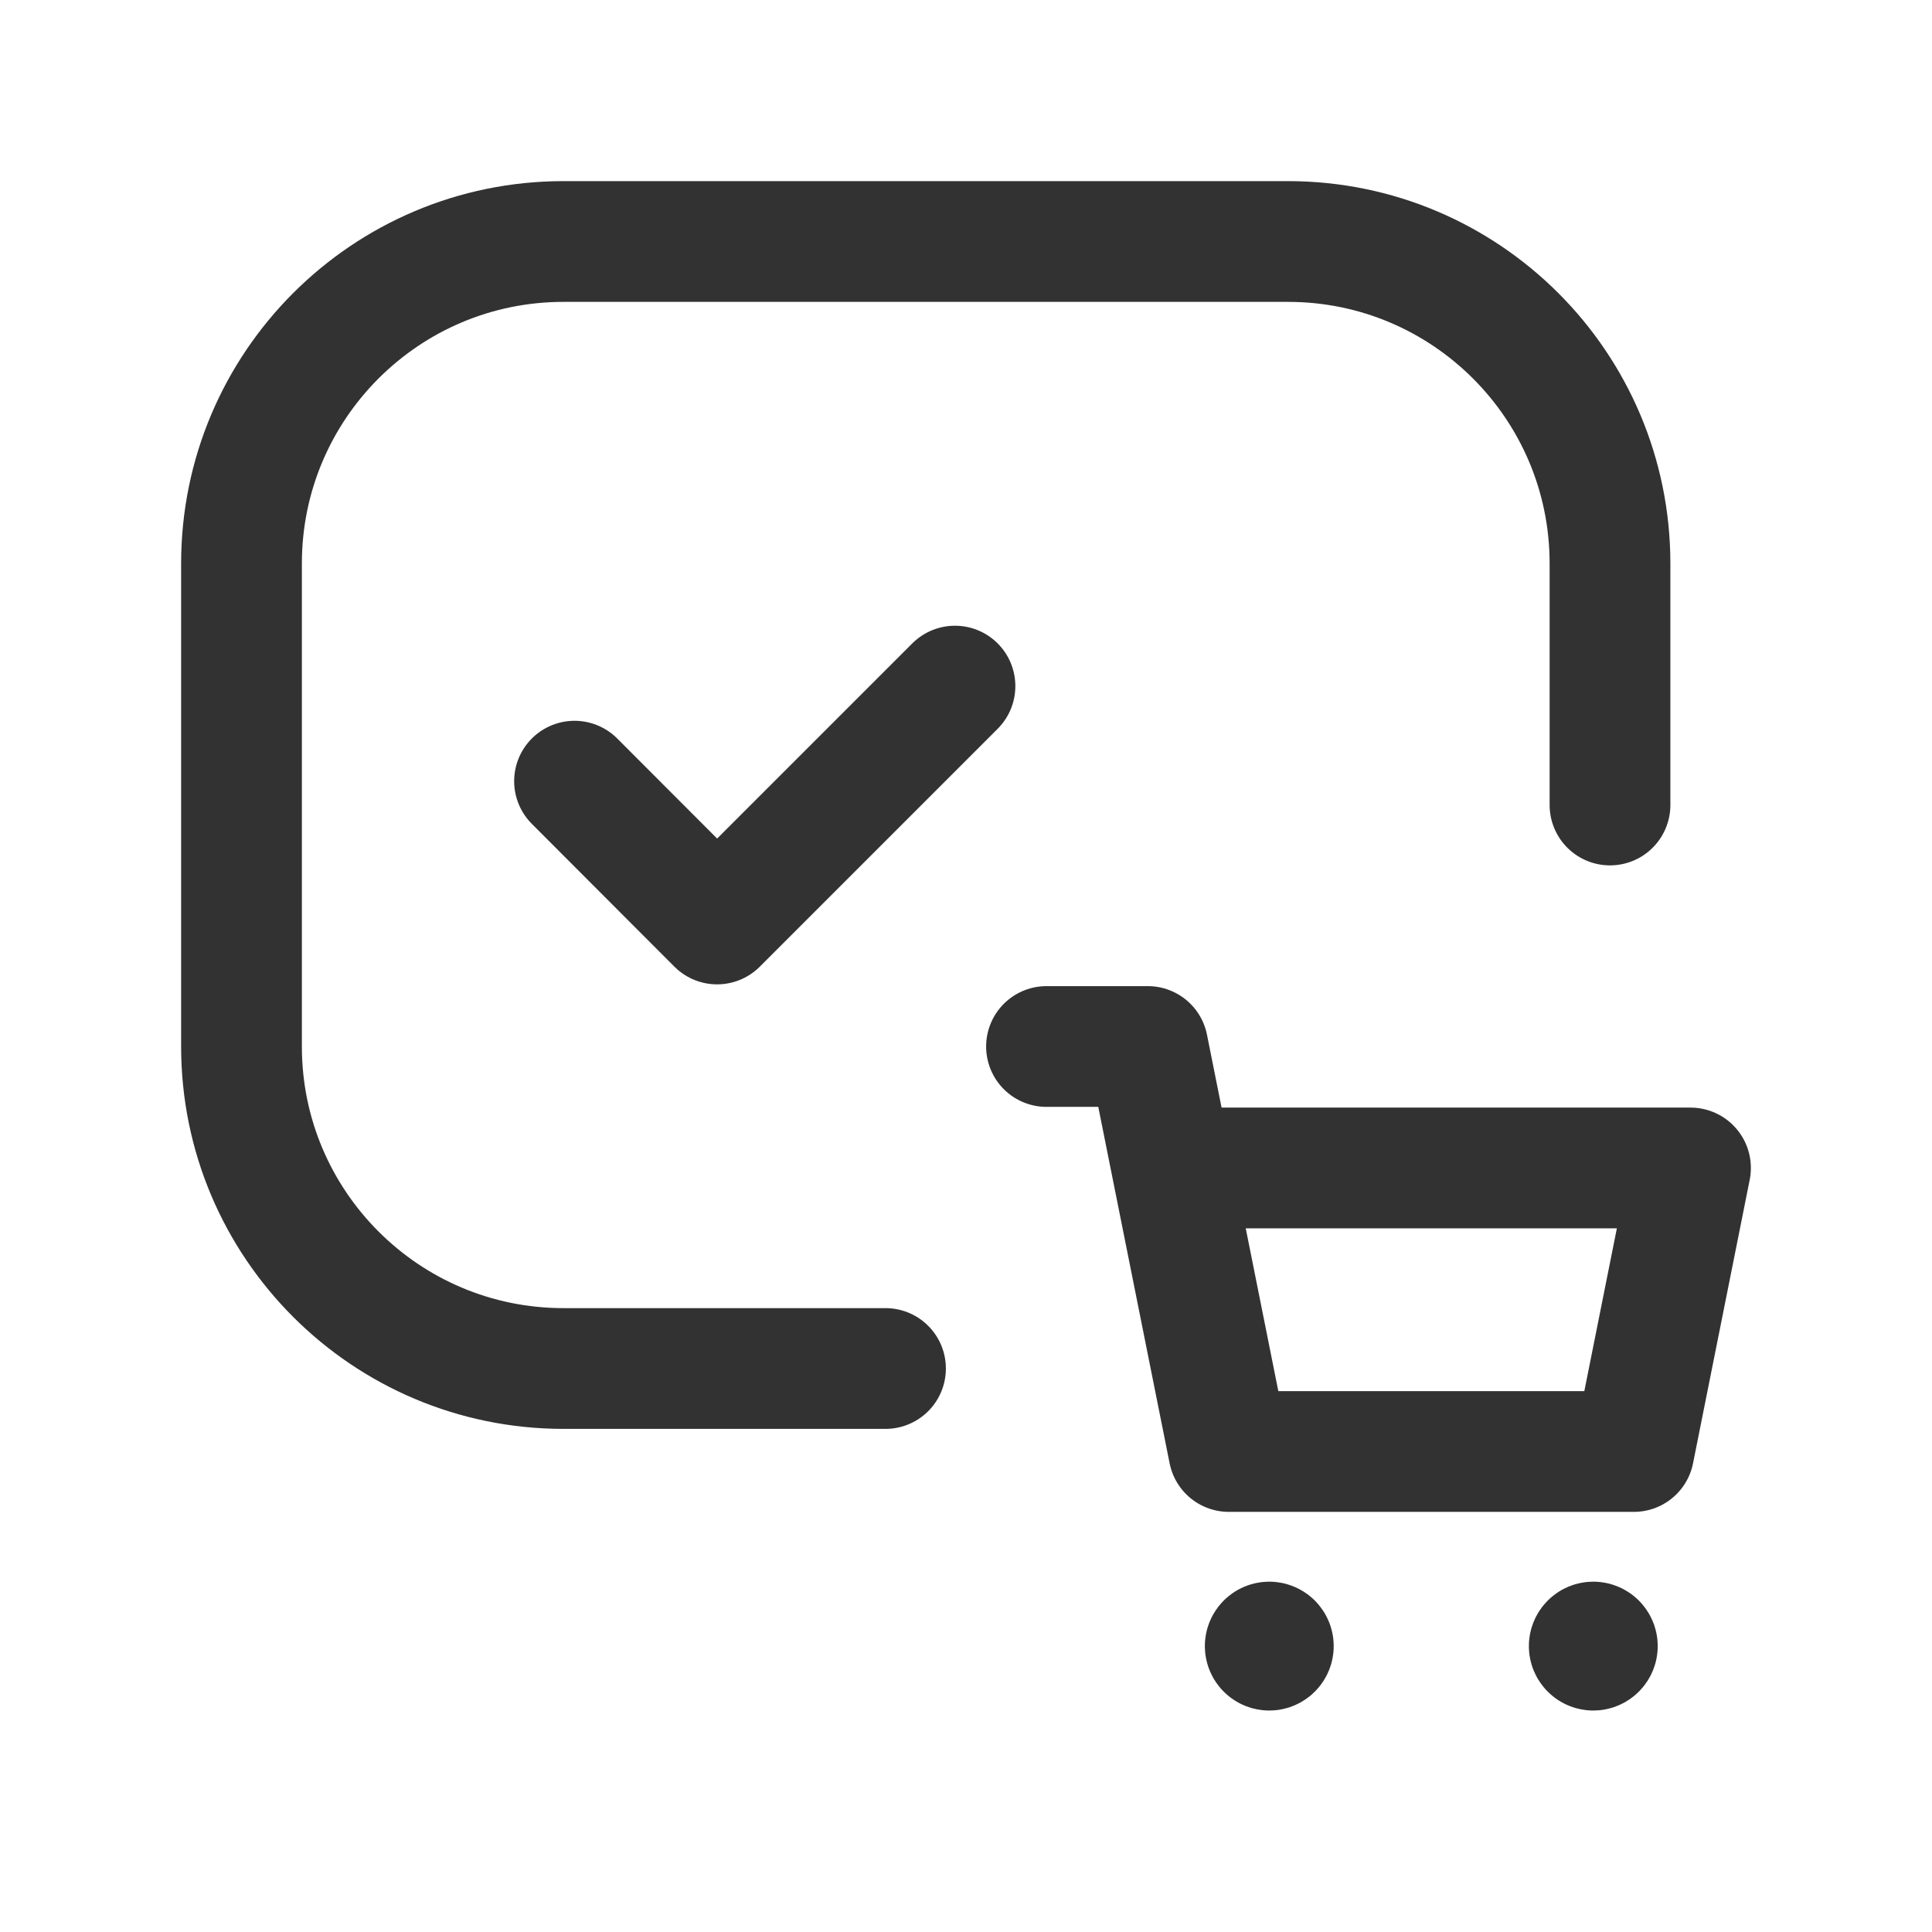 <?xml version="1.0" encoding="UTF-8"?><svg version="1.1" viewBox="0 0 24 24" xmlns="http://www.w3.org/2000/svg" xmlns:xlink="http://www.w3.org/1999/xlink"><g fill="none"><path d="M24 24h-24v-24h24v24Z"></path><path stroke="#323232" stroke-linecap="round" stroke-linejoin="round" stroke-width="1.5" d="M11.863 8.523l-2.955 2.955 -1.771-1.774"></path><path stroke="#323232" stroke-linecap="round" stroke-linejoin="round" stroke-width="1.5" d="M20 10v-3c0-2.209-1.791-4-4-4h-9c-2.209 0-4 1.791-4 4v6c0 2.209 1.791 4 4 4h4"></path><path stroke="#323232" stroke-linecap="round" stroke-linejoin="round" stroke-width="1.5" d="M14.56 14.509h6.44l-.704 3.522h-5.031l-1.007-5.031h-1.258"></path><path stroke="#323232" stroke-linecap="round" stroke-linejoin="round" stroke-width="1.5" d="M19.828 20.413c.02.02.02.051 0 .071 -.02.02-.051.02-.071 0 -.02-.02-.02-.051 0-.071 .019-.02.052-.02.071 0"></path><path stroke="#323232" stroke-linecap="round" stroke-linejoin="round" stroke-width="1.5" d="M15.803 20.413c.02.02.02.051 0 .071 -.02.02-.051.02-.071 0 -.02-.02-.02-.051 0-.071 .019-.02.051-.02.071 0"></path></g></svg>